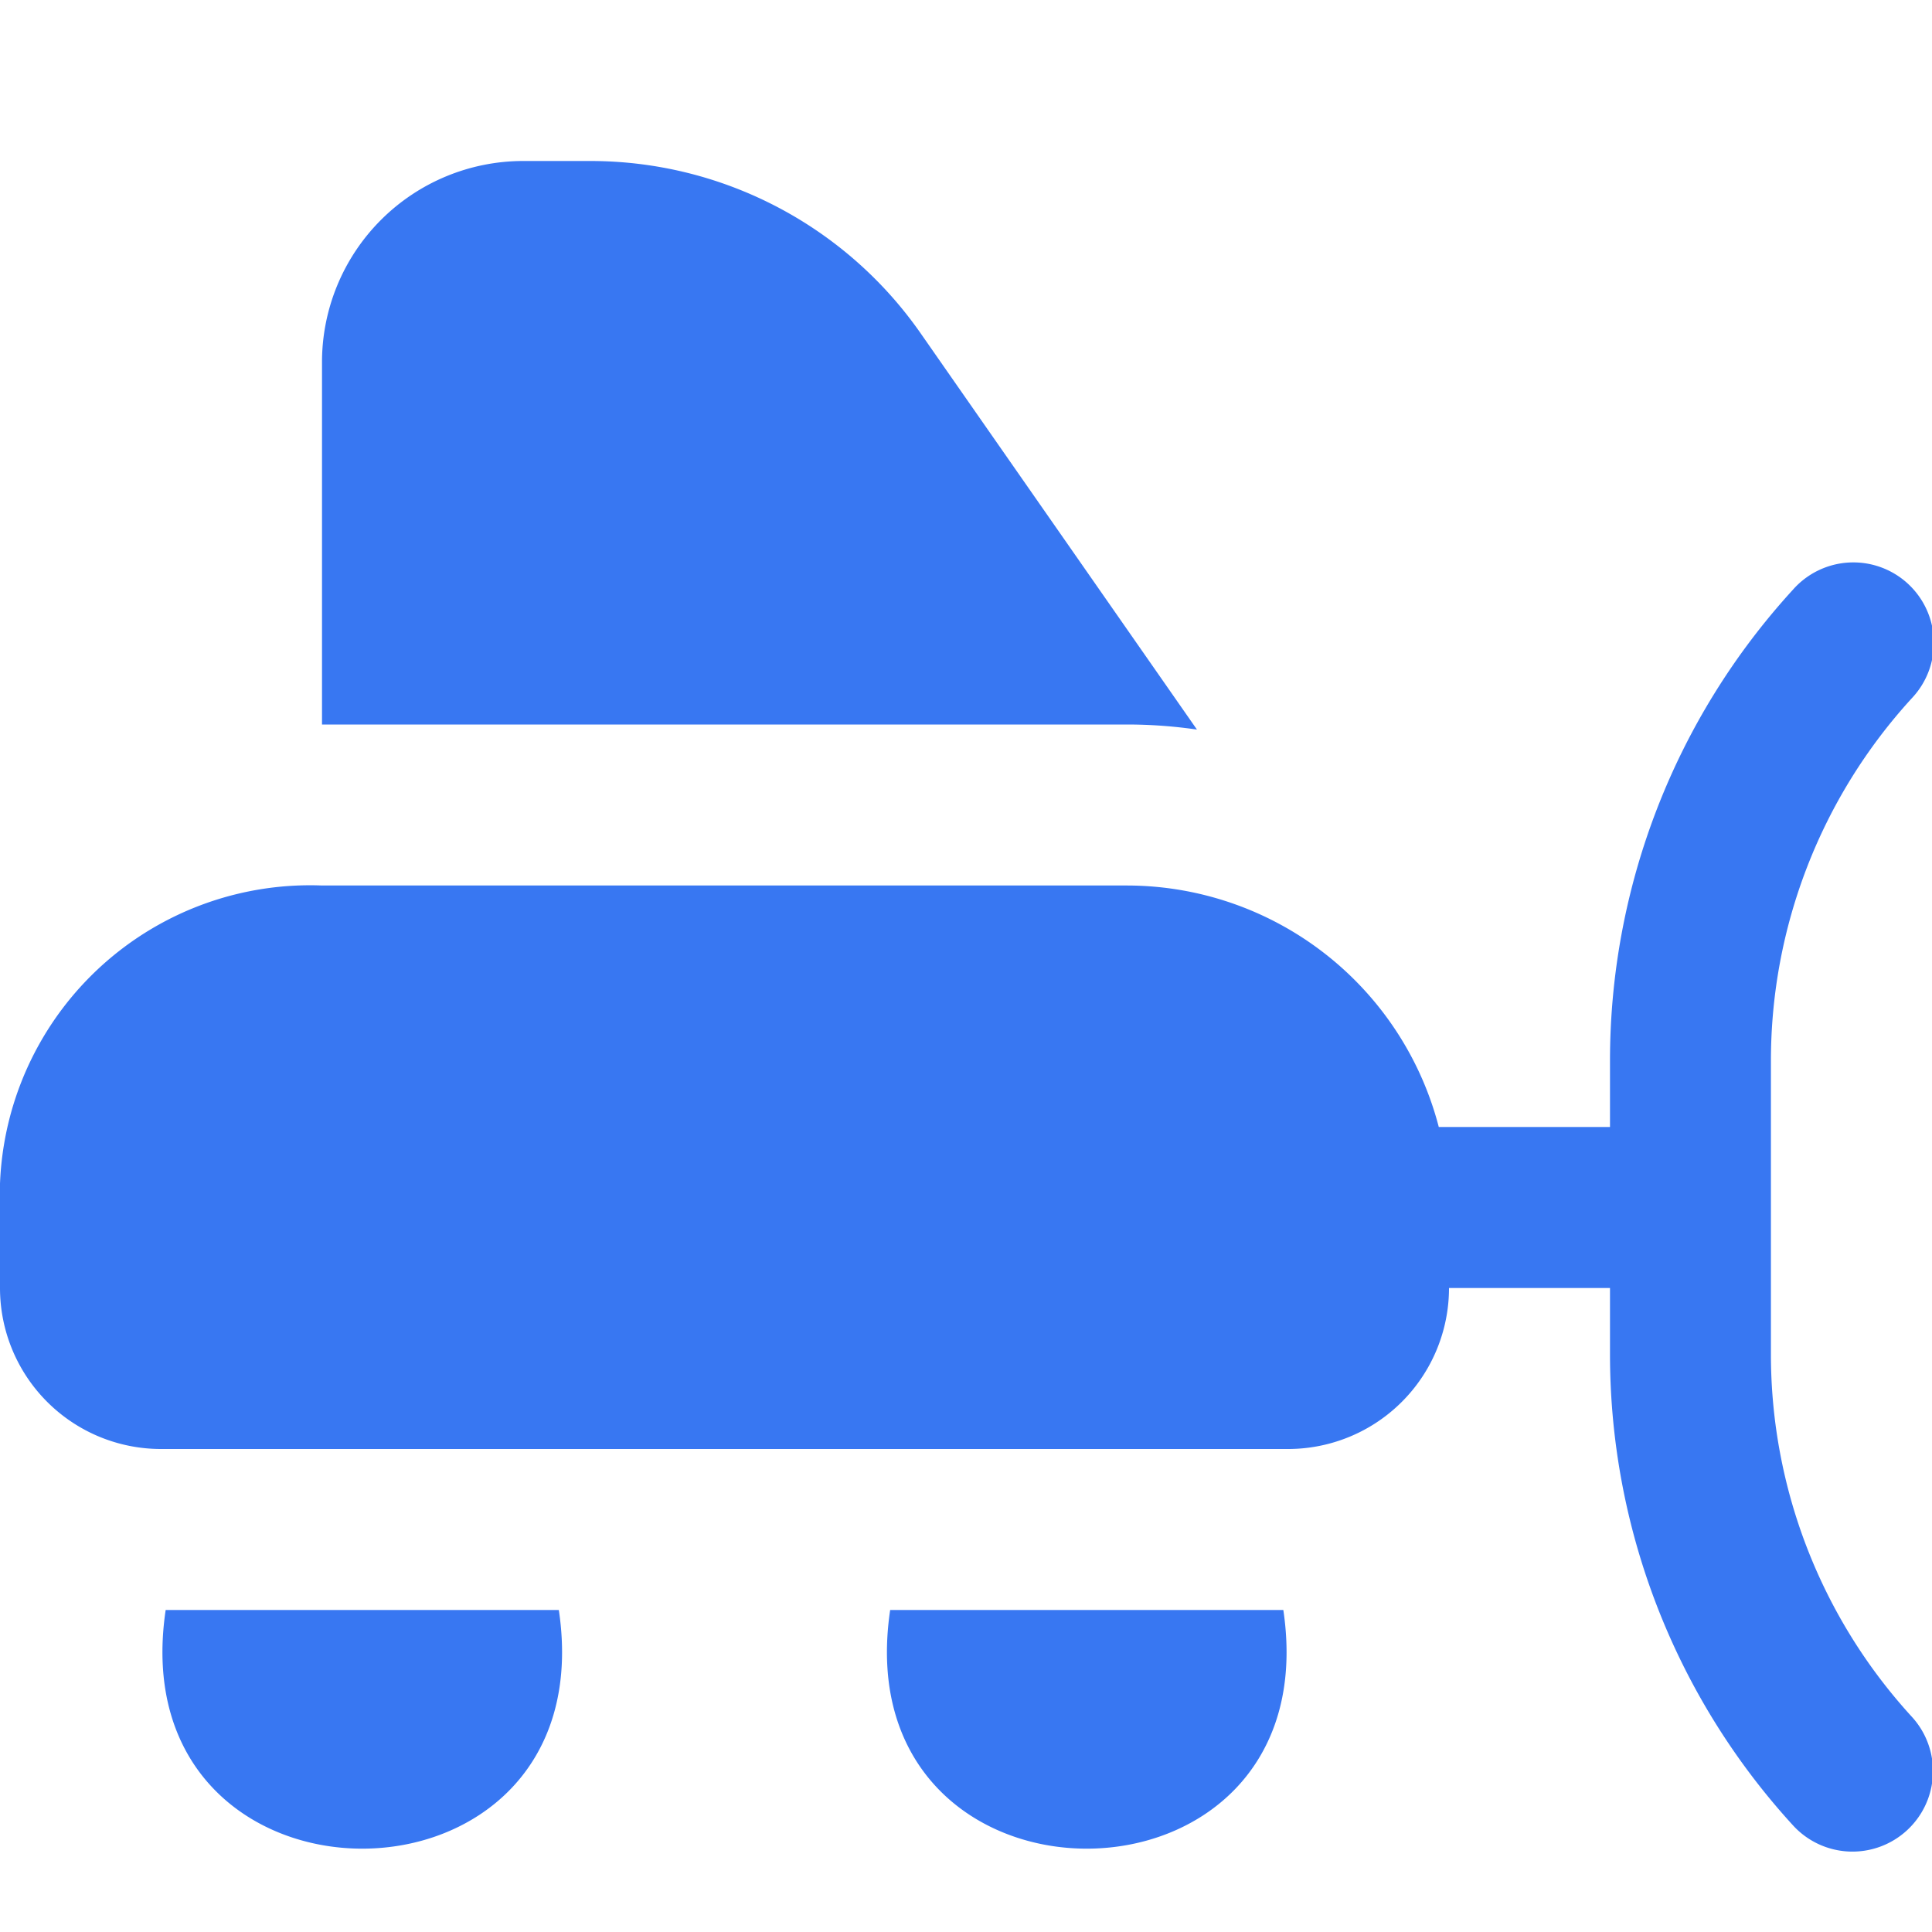<svg xmlns="http://www.w3.org/2000/svg" width="24" height="24" fill="none"><g clip-path="url(#clip0_284_7225)"><path d="M23.687 22.739a1 1 0 01-1.414-.064A8.666 8.666 0 0120 16.818V16h-2a2 2 0 01-2 2H2a2 2 0 01-2-2v-1a3.855 3.855 0 014-4h10a4.006 4.006 0 013.873 3H20v-.818a8.663 8.663 0 012.272-5.856 1 1 0 111.477 1.348 6.67 6.67 0 00-1.75 4.508v3.636a6.666 6.666 0 001.75 4.508.999.999 0 01-.062 1.413zM14.869 9.063l-3.432-4.922A5 5 0 007.336 2H6.5A2.5 2.5 0 004 4.5V9h10c.29 0 .581.021.869.063zM2.058 20c-.587 3.954 5.472 3.952 4.884 0H2.058zm9 0c-.587 3.954 5.472 3.952 4.884 0h-4.884z" fill="#3877F2"/></g><defs><clipPath id="clip0_284_7225"><path fill="#fff" d="M0 0h24v24H0z"/></clipPath></defs></svg>